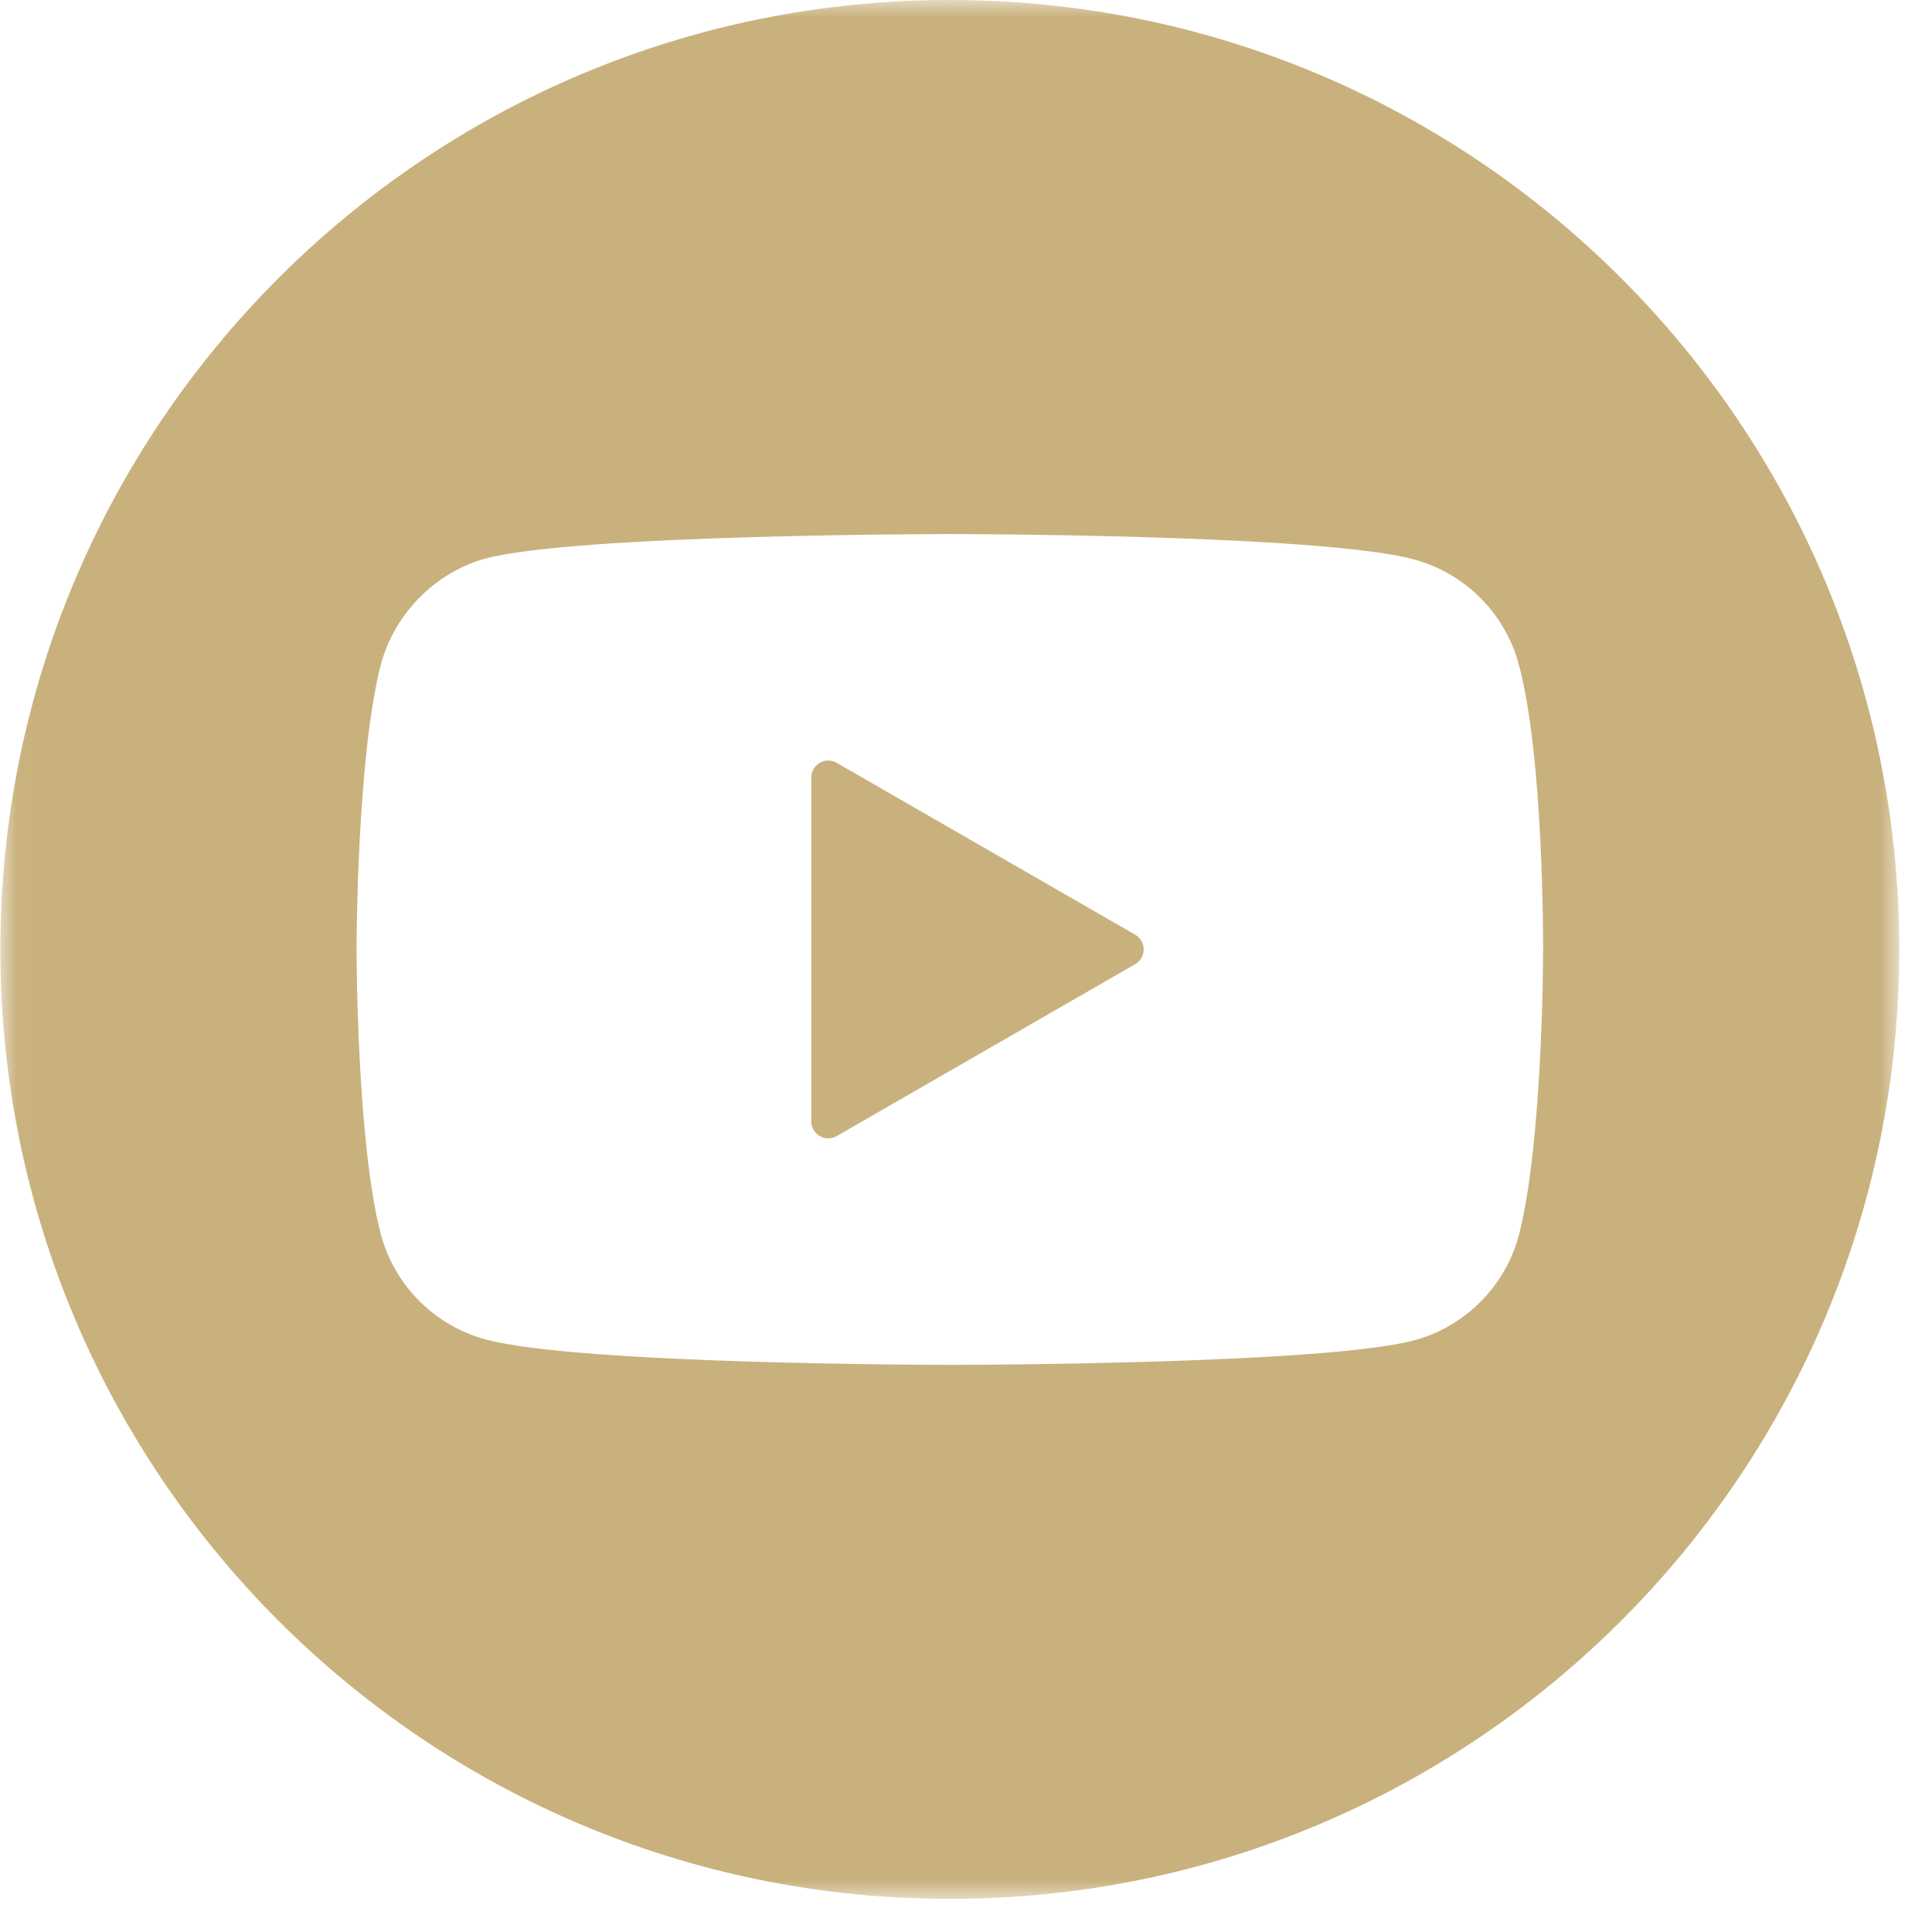 <svg xmlns="http://www.w3.org/2000/svg" xmlns:xlink="http://www.w3.org/1999/xlink" width="56" height="56" viewBox="0 0 56 56">
    <defs>
        <path id="kcrt8tm0ra" d="M0.011 0L55.051 0 55.051 55.04 0.011 55.04z"/>
    </defs>
    <g fill="none" fill-rule="evenodd">
        <g>
            <g>
                <g transform="translate(-504 -1827) translate(504 1827)">
                    <mask id="2aamjwbk0b" fill="#fff">
                        <use xlink:href="#kcrt8tm0ra"/>
                    </mask>
                    <path fill="#C9B17D" d="M44.728 27.548s0 5.582-.708 8.273c-.398 1.473-1.56 2.634-3.033 3.03-2.69.71-13.456.71-13.456.71s-10.737 0-13.456-.737c-1.473-.397-2.635-1.559-3.031-3.032-.709-2.662-.709-8.272-.709-8.272s0-5.58.709-8.272c.396-1.473 1.586-2.663 3.03-3.06 2.693-.708 13.457-.708 13.457-.708s10.765 0 13.456.736c1.474.397 2.635 1.559 3.033 3.032.736 2.691.708 8.3.708 8.3M27.53 0C12.335 0 .011 12.324.011 27.52s12.324 27.52 27.52 27.52c15.197 0 27.52-12.324 27.52-27.52S42.728 0 27.531 0" mask="url(#2aamjwbk0b)"/>
                </g>
                <path fill="#C9B17D" d="M24.252 32.93l8.652-4.983c.328-.19.328-.664 0-.854l-8.652-4.982c-.328-.189-.737.048-.737.427v9.964c0 .38.41.616.737.427" transform="translate(-504 -1827) translate(504 1827)"/>
            </g>
        </g>
    </g>
</svg>
